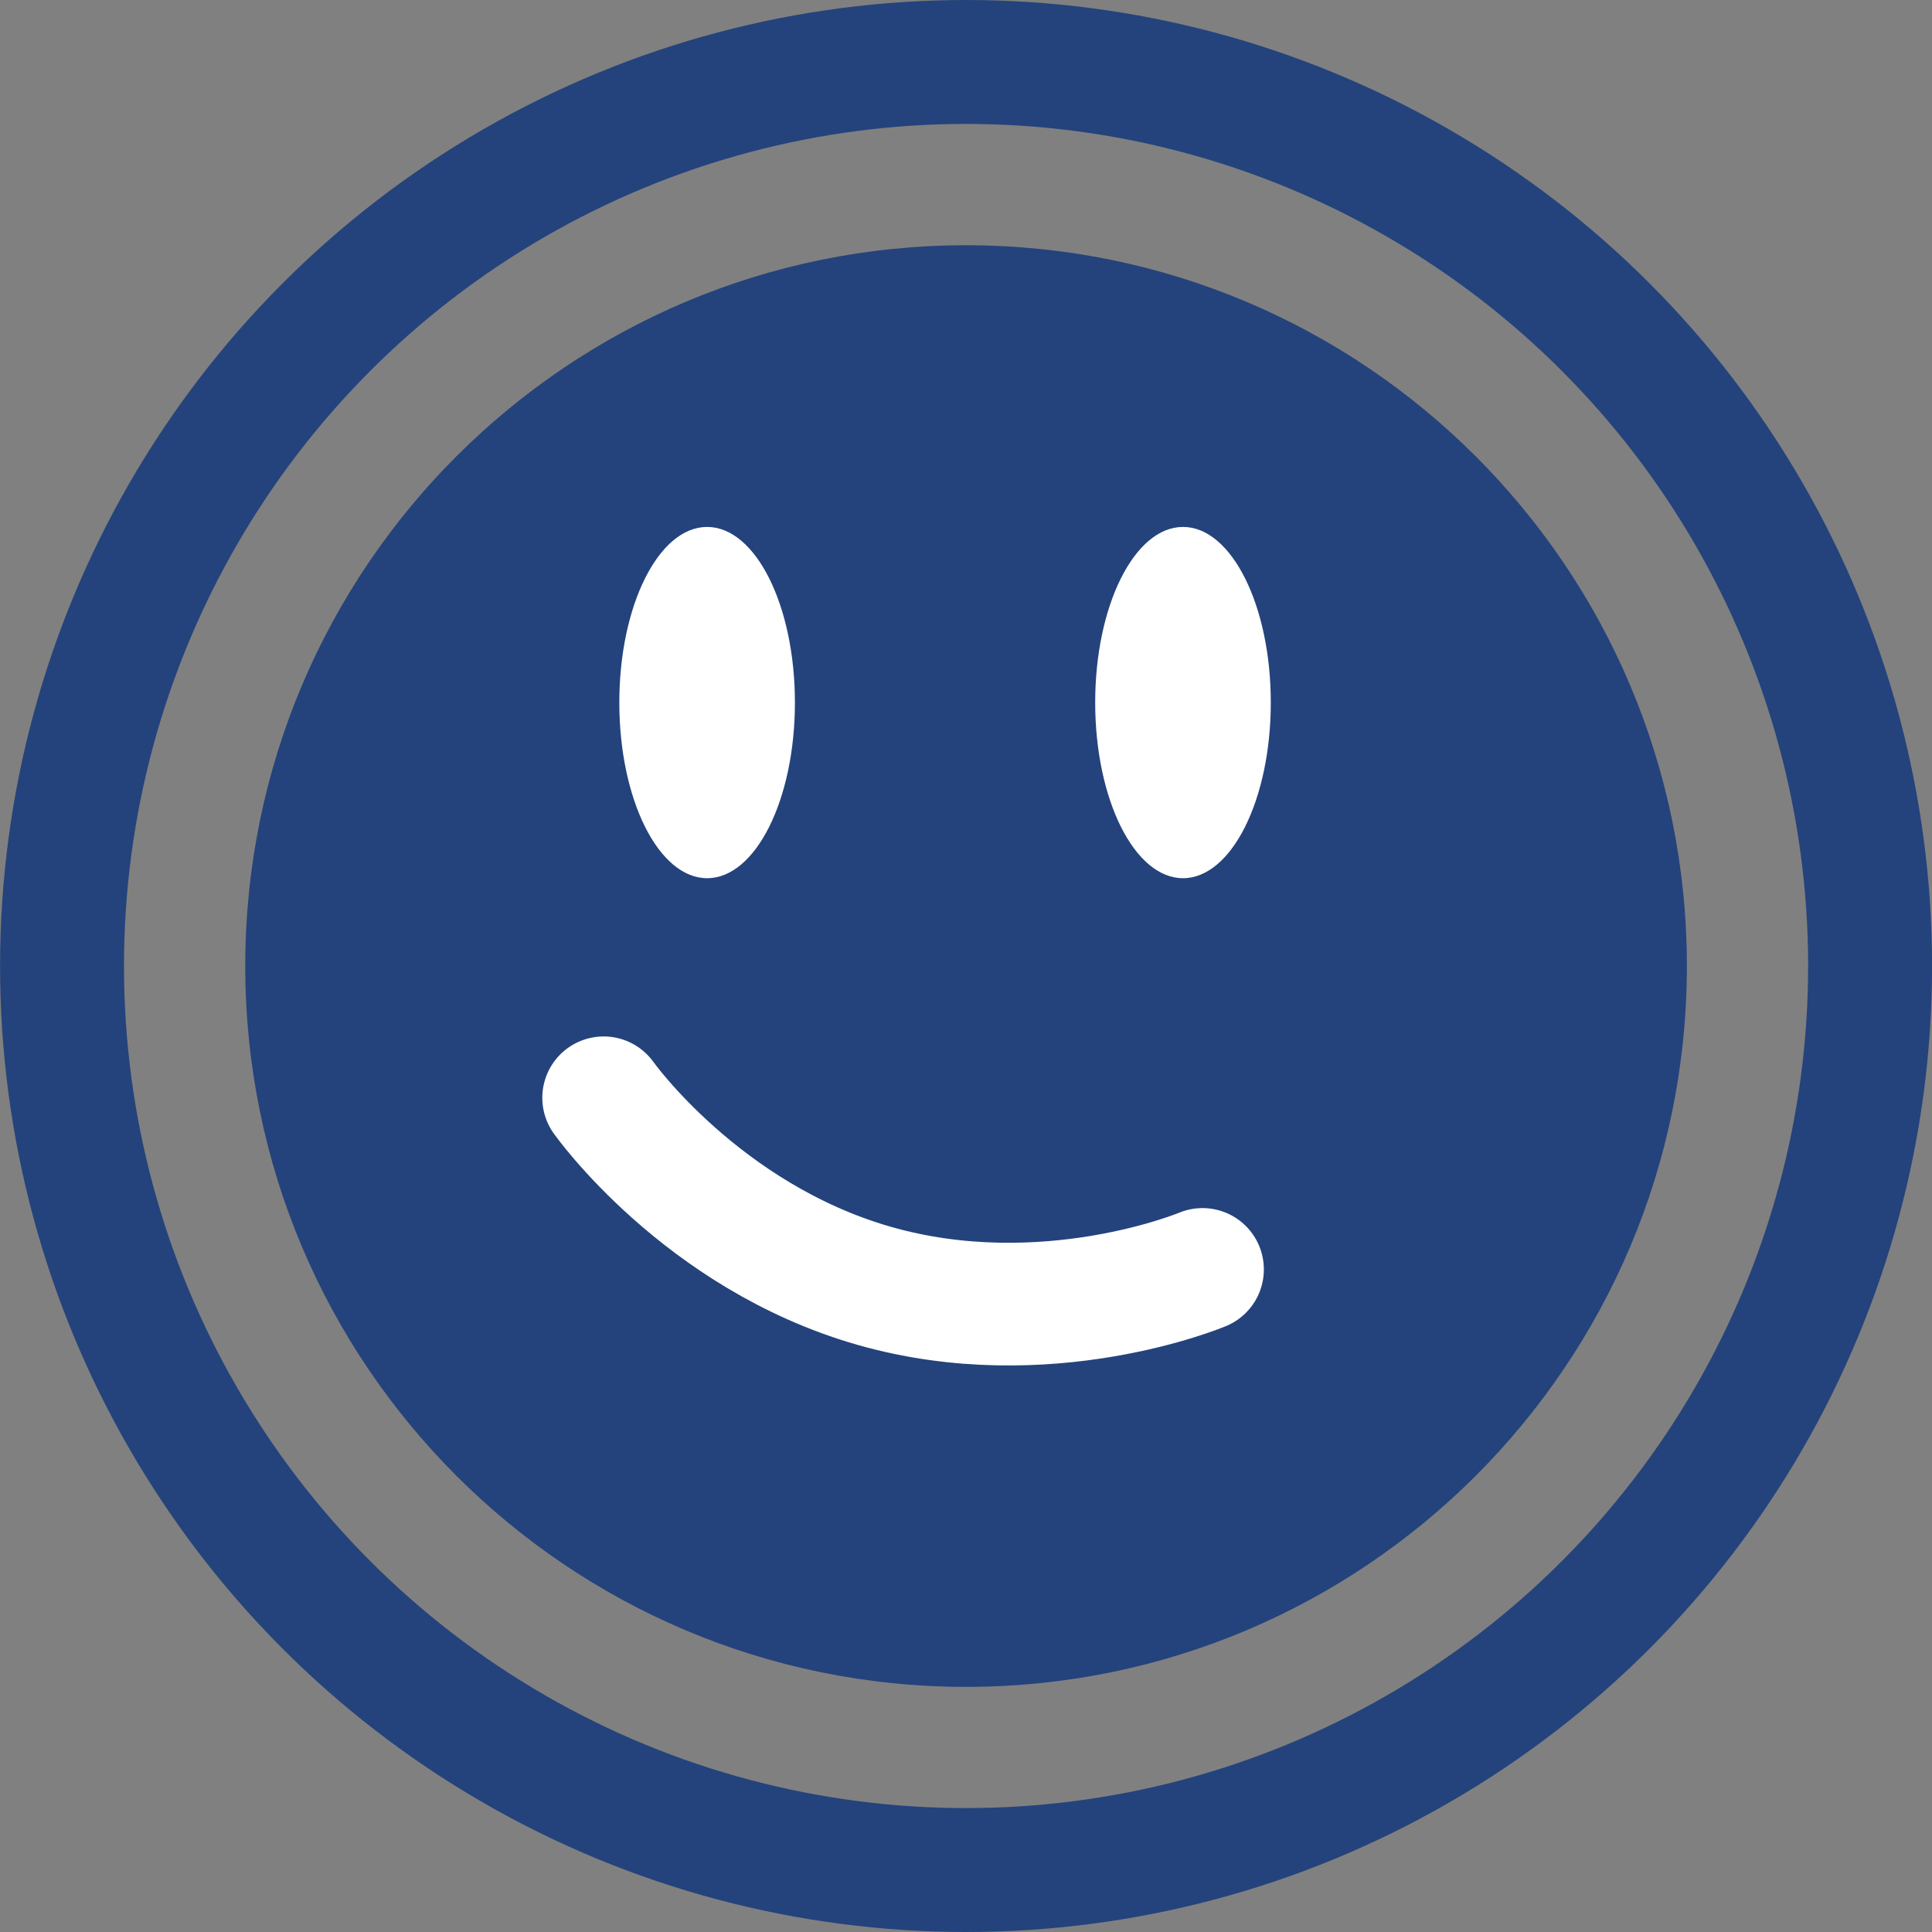 <?xml version="1.0" encoding="utf-8"?>
<!-- Generator: Adobe Illustrator 15.0.0, SVG Export Plug-In . SVG Version: 6.00 Build 0)  -->
<!DOCTYPE svg PUBLIC "-//W3C//DTD SVG 1.1//EN" "http://www.w3.org/Graphics/SVG/1.1/DTD/svg11.dtd">
<svg version="1.1" id="Ebene_1" xmlns="http://www.w3.org/2000/svg" xmlns:xlink="http://www.w3.org/1999/xlink" x="0px" y="0px"
	 width="31.18px" height="31.18px" viewBox="0 0 31.18 31.18" enable-background="new 0 0 31.18 31.18" xml:space="preserve">
<rect x="0" y="0" width="31.18" height="31.18" fill="#808080" stroke="none"/>
<g>
	<path fill="#24437c" d="M15.591,27.224c6.425,0,11.633-5.208,11.633-11.633c0-6.425-5.208-11.633-11.633-11.633
		c-6.425,0-11.633,5.208-11.633,11.633C3.958,22.016,9.166,27.224,15.591,27.224"/>
	<circle fill="none" stroke="#24437c" stroke-width="2" cx="15.591" cy="15.59" r="14.59"/>
	<path fill="#FFFFFF" d="M11.412,14.173c0.783,0,1.417-1.269,1.417-2.835c0-1.565-0.634-2.834-1.417-2.834
		c-0.783,0-1.417,1.269-1.417,2.834C9.995,12.904,10.629,14.173,11.412,14.173"/>
	<path fill="#FFFFFF" d="M19.092,14.173c0.783,0,1.417-1.269,1.417-2.835c0-1.565-0.634-2.834-1.417-2.834s-1.417,1.269-1.417,2.834
		C17.675,12.904,18.309,14.173,19.092,14.173"/>
	<path fill="none" stroke="#FFFFFF" stroke-width="1.98" stroke-linecap="round" d="M19.407,20.487c0,0-2.525,1.06-5.305,0.263
		c-2.779-0.798-4.36-3.033-4.36-3.033"/>
</g>
</svg>
